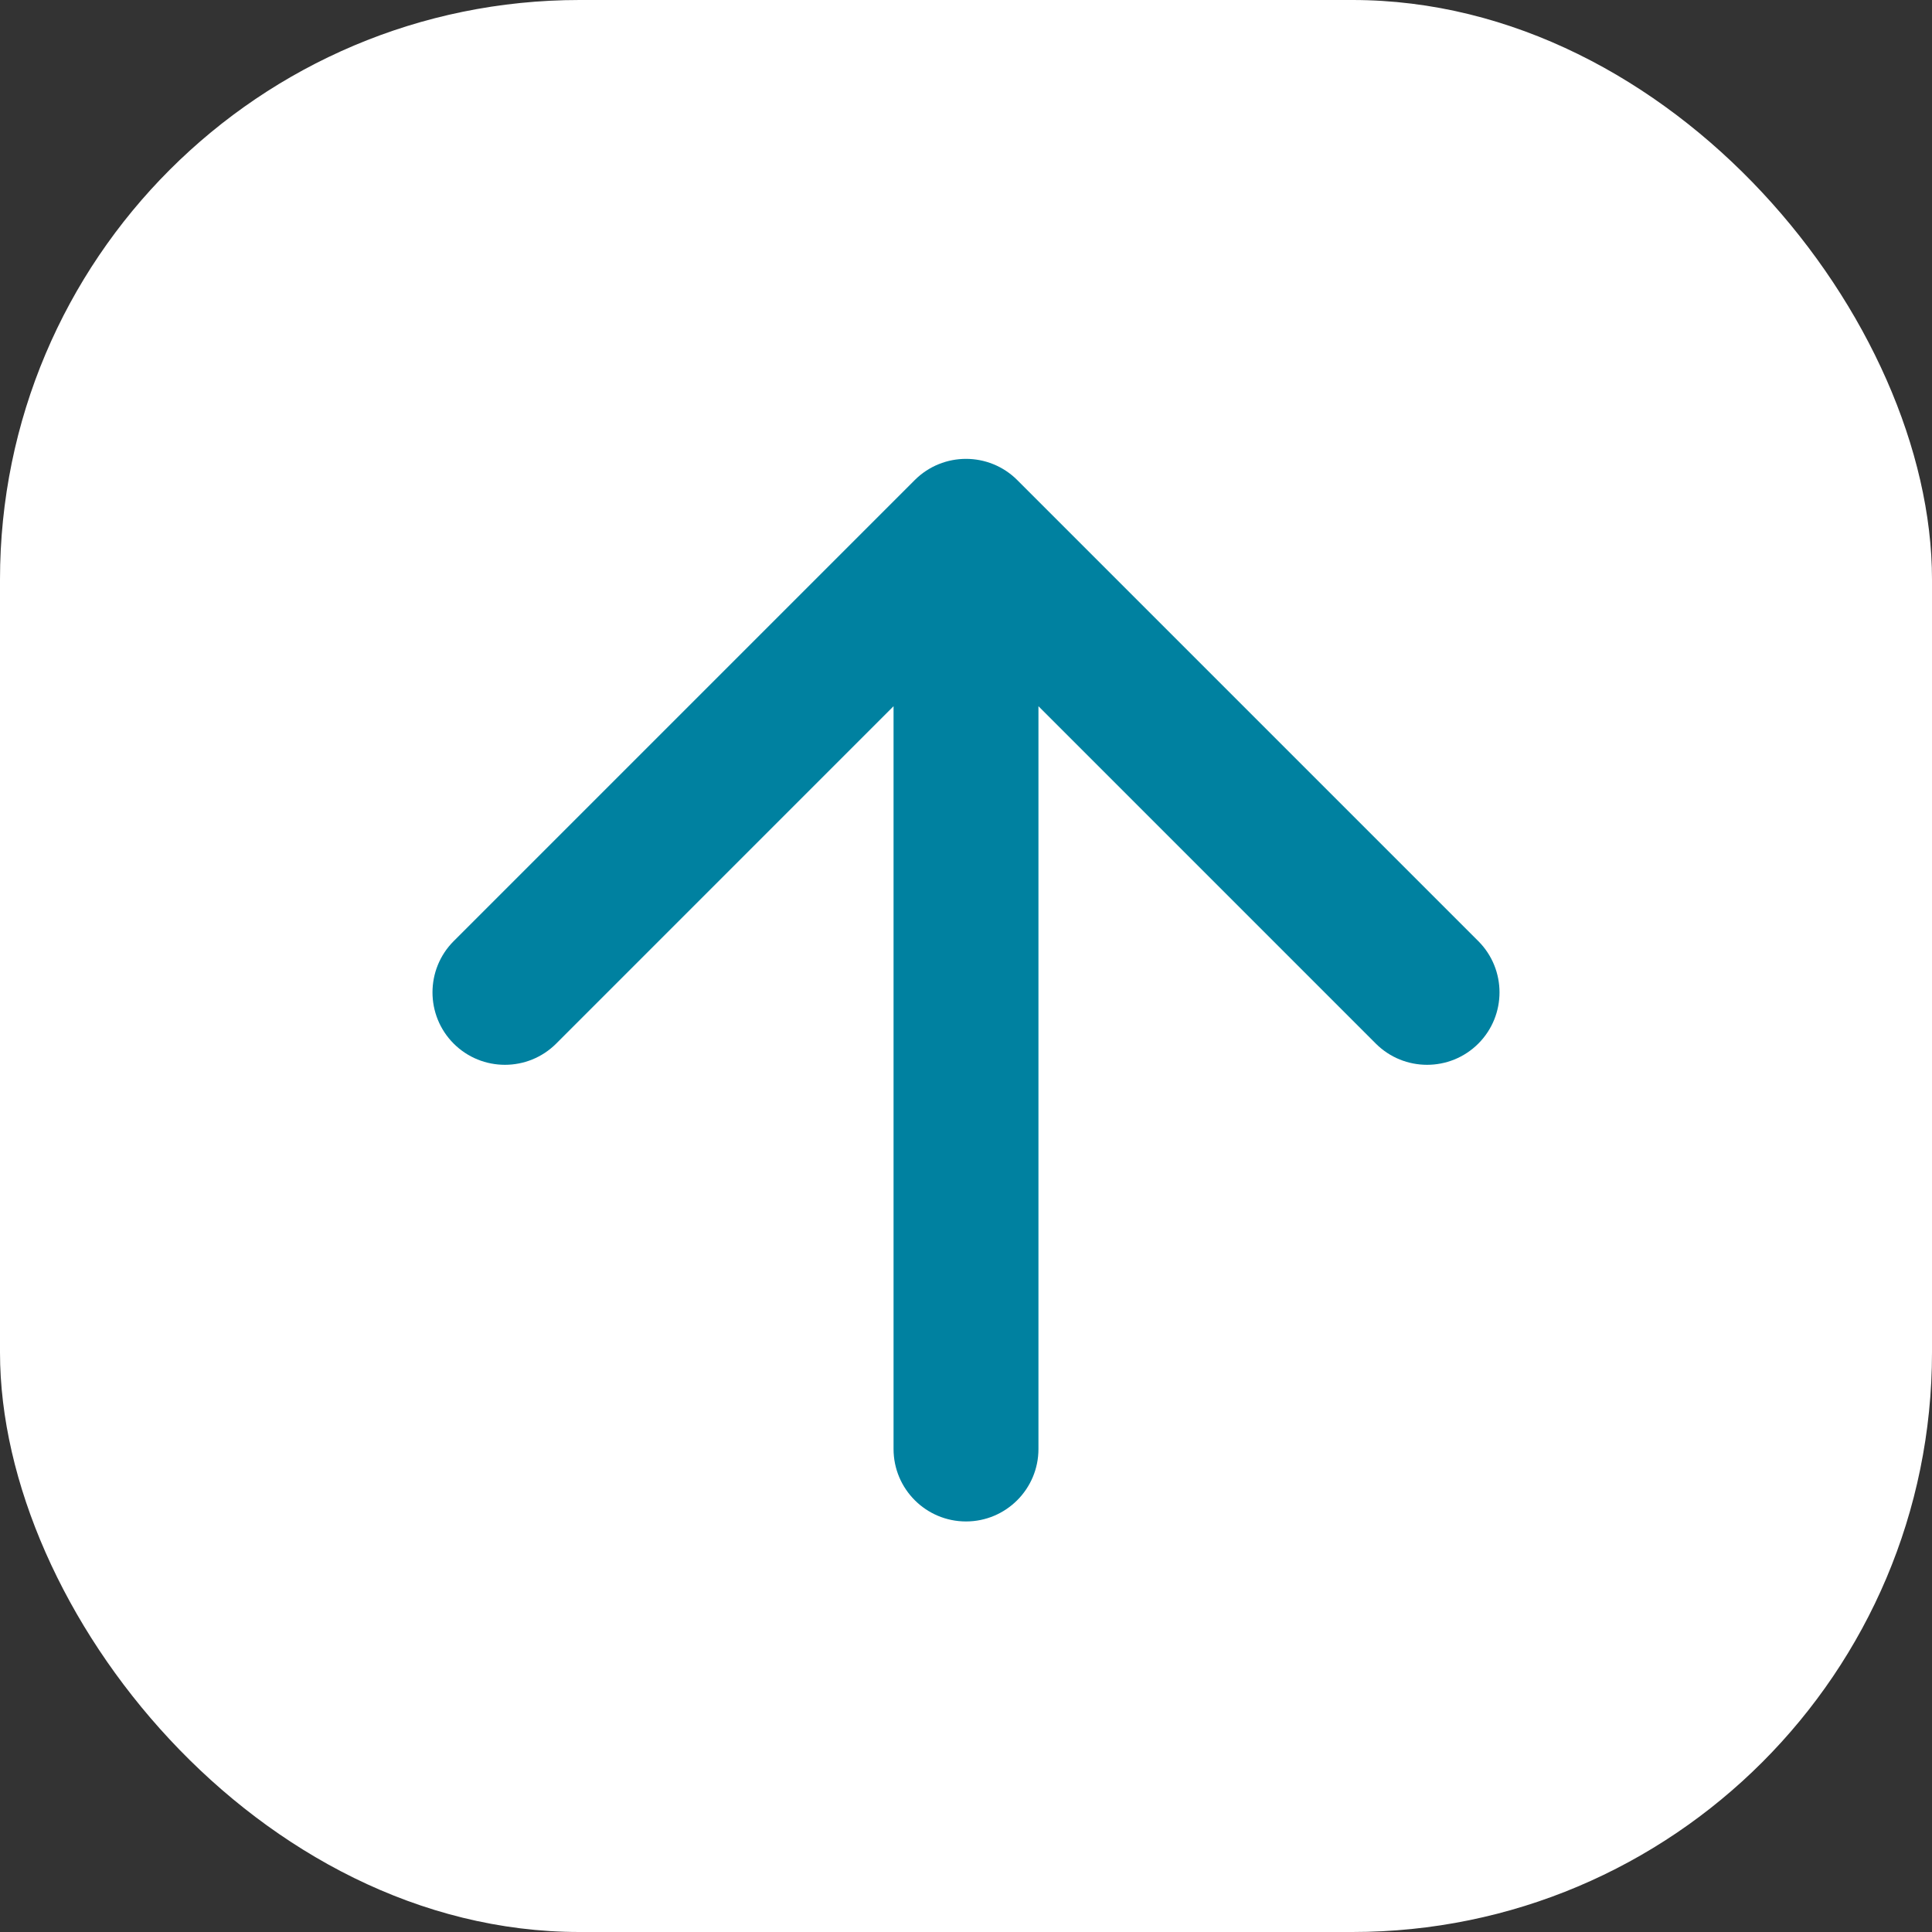<svg width="40" height="40" viewBox="0 0 40 40" fill="none" xmlns="http://www.w3.org/2000/svg">
<rect x="0" y="0" width="40" height="40" fill="#333333" stroke="none"/>
<rect width="40" height="40" rx="12" fill="white"/>
<path d="M18.5 30C18.5 30.828 19.172 31.5 20 31.5C20.828 31.5 21.5 30.828 21.5 30H18.5ZM21.061 9.939C20.475 9.354 19.525 9.354 18.939 9.939L9.393 19.485C8.808 20.071 8.808 21.021 9.393 21.607C9.979 22.192 10.929 22.192 11.515 21.607L20 13.121L28.485 21.607C29.071 22.192 30.021 22.192 30.607 21.607C31.192 21.021 31.192 20.071 30.607 19.485L21.061 9.939ZM21.5 30V11H18.5V30H21.5Z" fill="#0081A0"/>
</svg>
